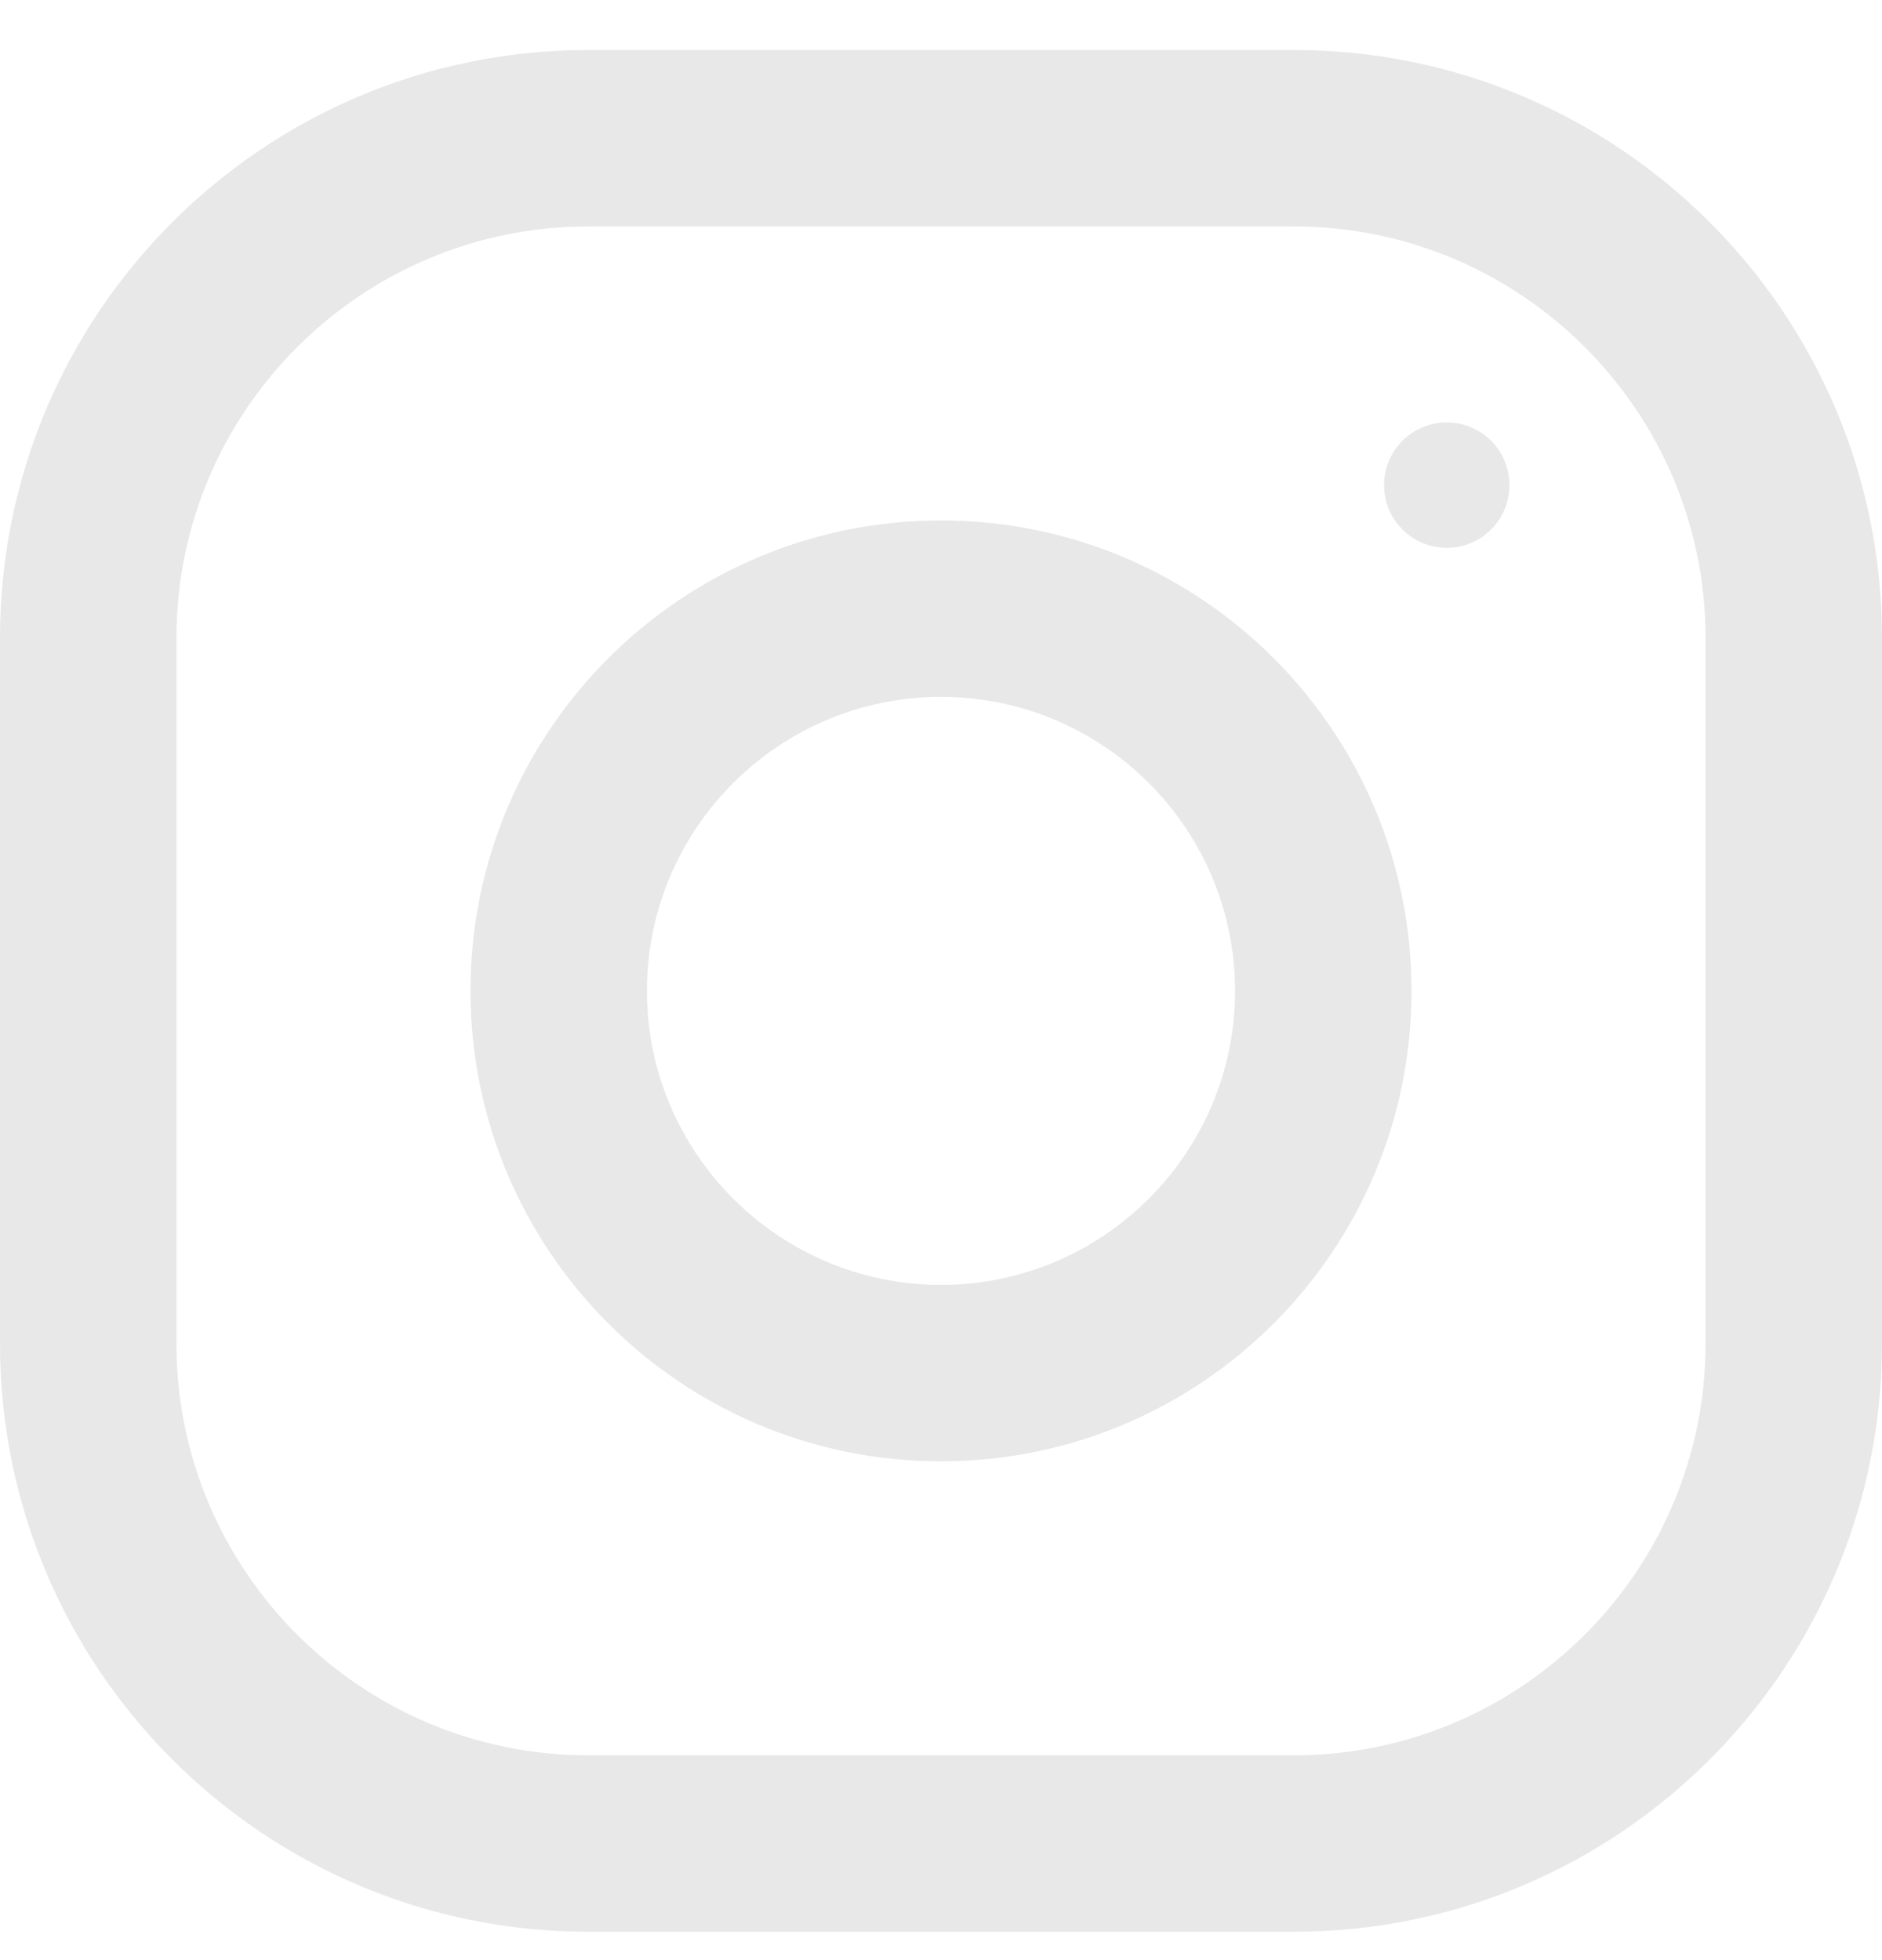 <svg width="24" height="25" viewBox="0 0 24 25" fill="none" xmlns="http://www.w3.org/2000/svg">
<path d="M16.5 0.638H7.5C3.358 0.638 0 3.996 0 8.138V17.138C0 21.279 3.358 24.638 7.5 24.638H16.5C20.642 24.638 24 21.279 24 17.138V8.138C24 3.996 20.642 0.638 16.5 0.638ZM21.75 17.138C21.75 20.033 19.395 22.388 16.5 22.388H7.5C4.605 22.388 2.25 20.033 2.25 17.138V8.138C2.25 5.243 4.605 2.888 7.5 2.888H16.5C19.395 2.888 21.75 5.243 21.75 8.138V17.138Z" fill="#E8E8E8"/>
<path d="M12 6.638C8.687 6.638 6 9.324 6 12.638C6 15.951 8.687 18.638 12 18.638C15.313 18.638 18 15.951 18 12.638C18 9.324 15.313 6.638 12 6.638ZM12 16.388C9.933 16.388 8.25 14.705 8.25 12.638C8.25 10.569 9.933 8.888 12 8.888C14.067 8.888 15.75 10.569 15.75 12.638C15.75 14.705 14.067 16.388 12 16.388Z" fill="#E8E8E8"/>
<path d="M18.45 6.987C18.892 6.987 19.249 6.629 19.249 6.188C19.249 5.746 18.892 5.388 18.45 5.388C18.008 5.388 17.65 5.746 17.65 6.188C17.65 6.629 18.008 6.987 18.45 6.987Z" fill="#E8E8E8"/>
</svg>
